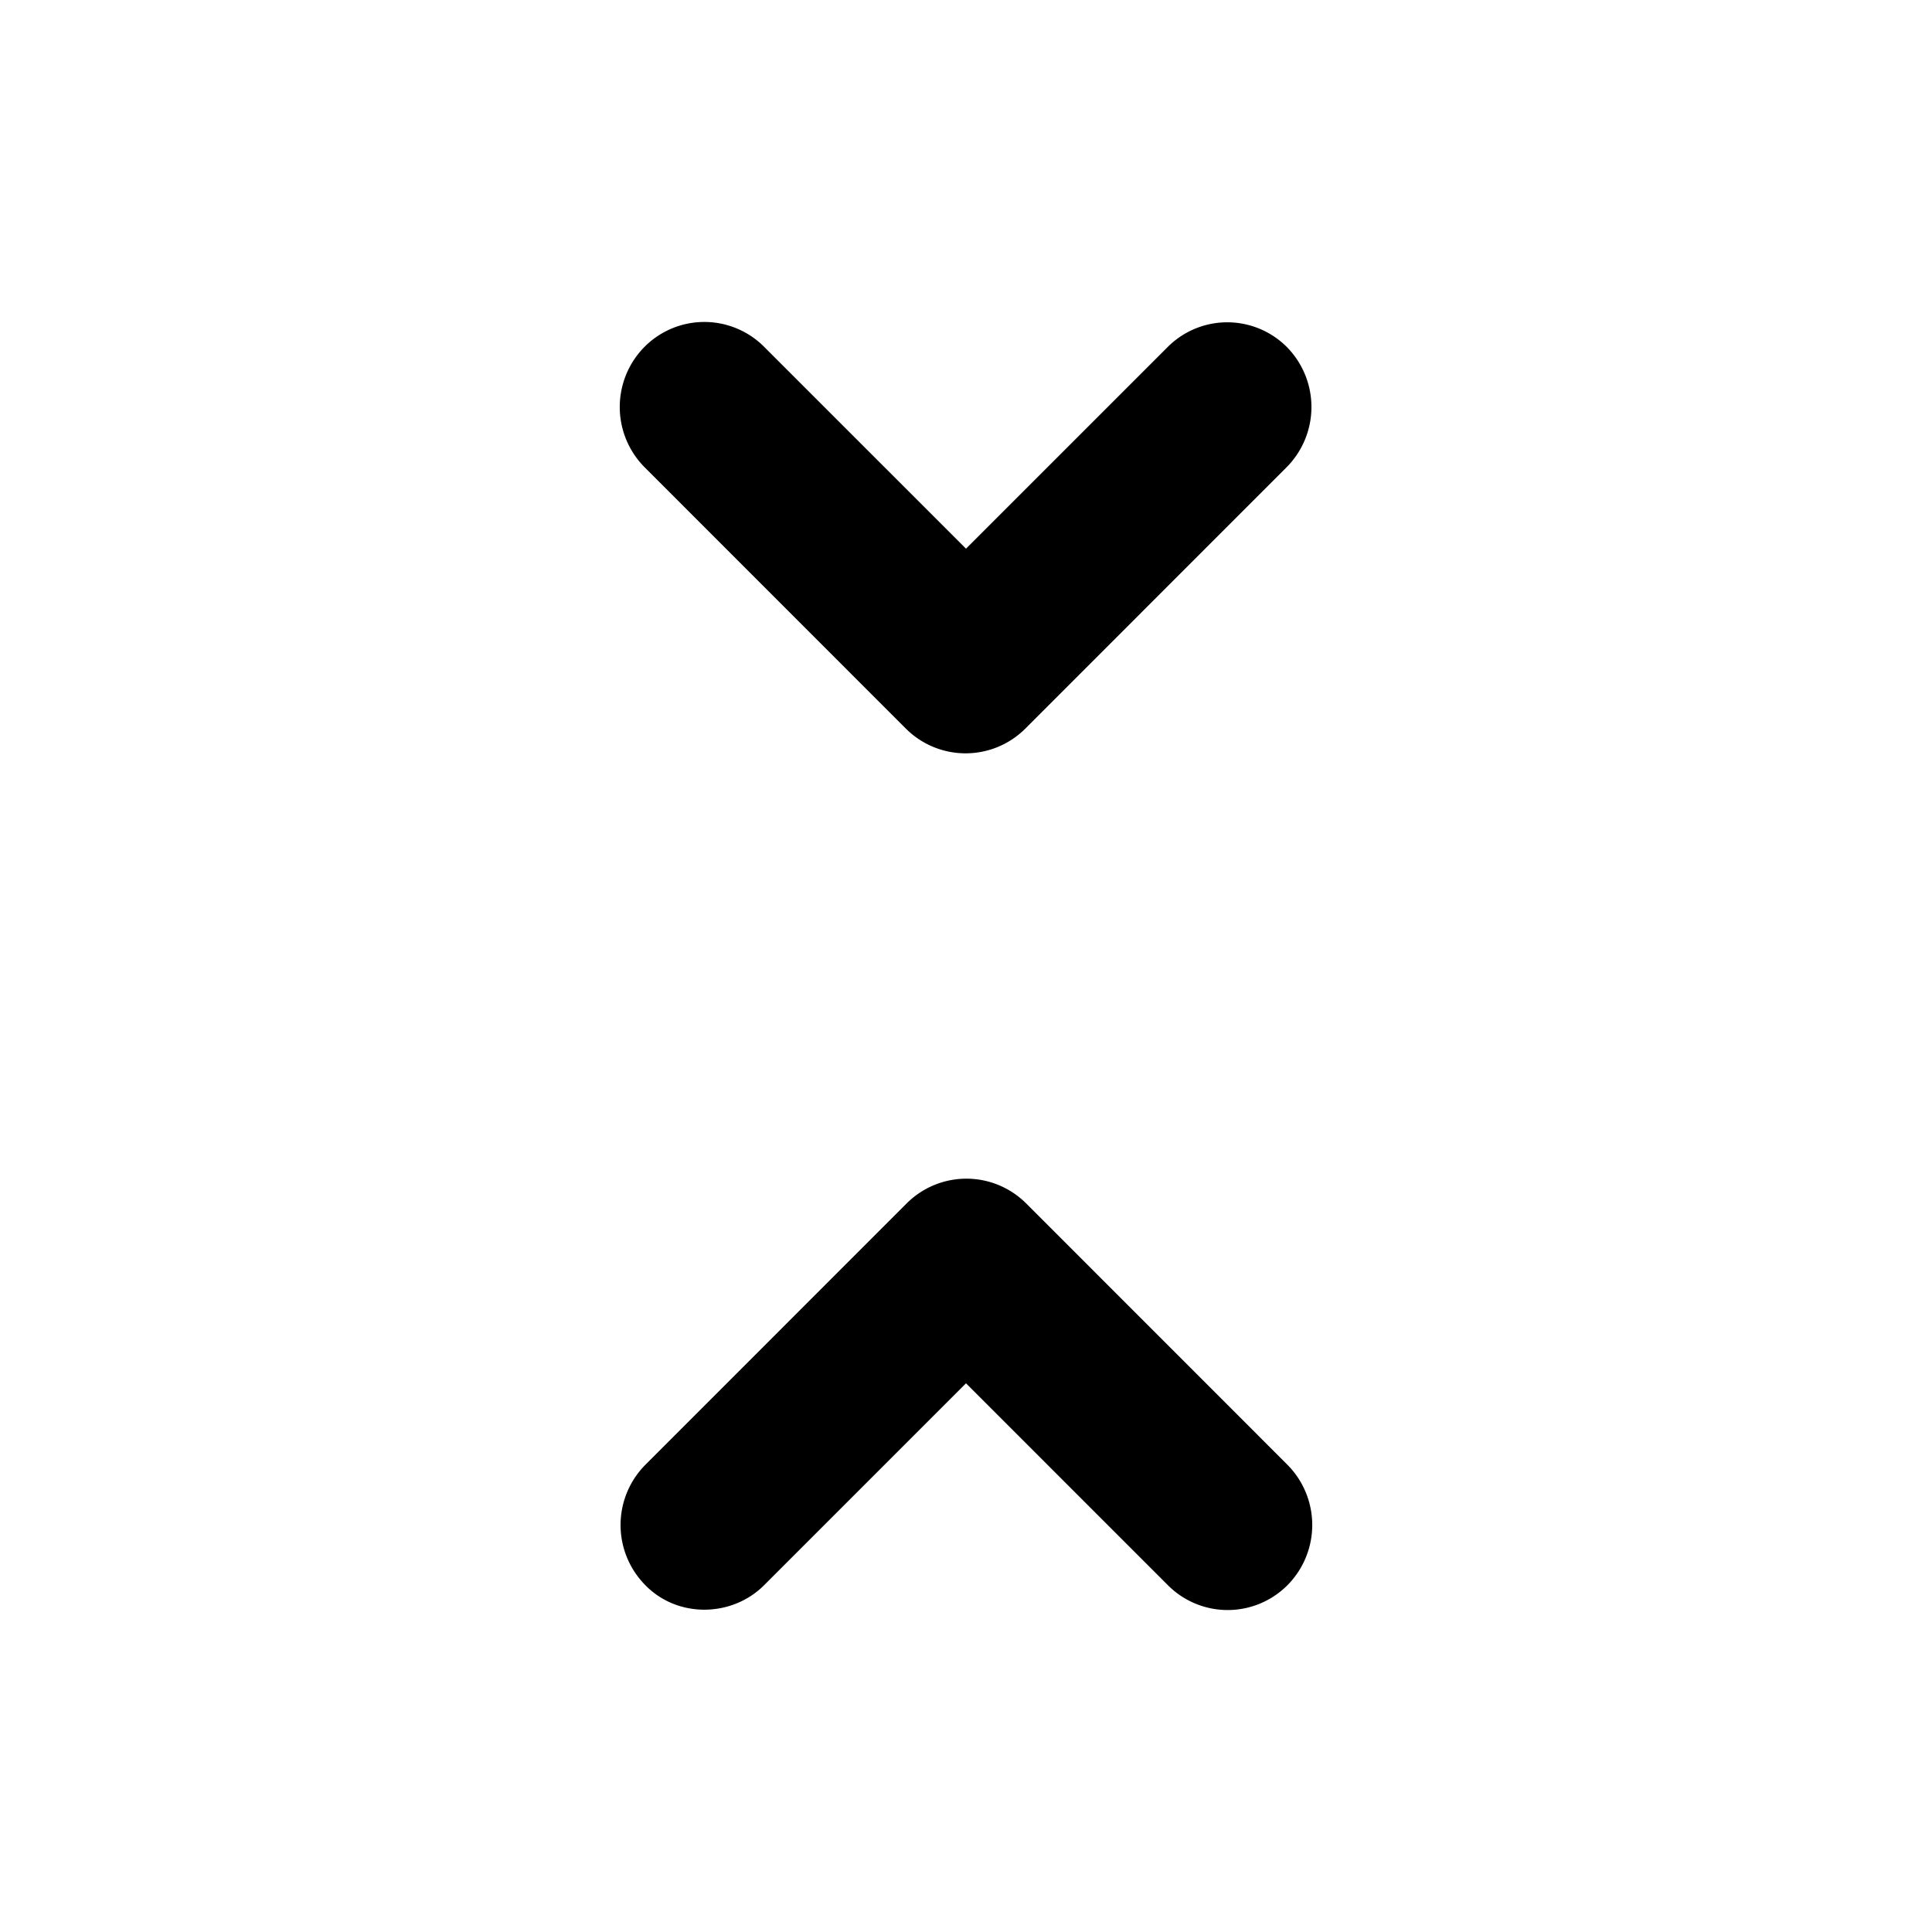 <svg viewBox="0 0 24 24" xmlns="http://www.w3.org/2000/svg" xml:space="preserve" style="fill-rule:evenodd;clip-rule:evenodd;stroke-linejoin:round;stroke-miterlimit:2"><path style="fill:none" d="M0 0h24v24H0z"/><path d="M14.508 4.308 12 6.816 9.492 4.308a1.048 1.048 0 0 0-1.485 0 1.062 1.062 0 0 0 0 1.496l3.245 3.246a1.05 1.05 0 0 0 1.486 0l3.245-3.246a1.062 1.062 0 0 0 0-1.496 1.046 1.046 0 0 0-1.475 0zM9.492 19.692 12 17.184l2.508 2.508a1.048 1.048 0 0 0 1.485 0 1.062 1.062 0 0 0 0-1.496l-3.245-3.246a1.05 1.05 0 0 0-1.486 0l-3.245 3.246a1.062 1.062 0 0 0 0 1.496c.401.411 1.075.4 1.475 0z" style="fill-rule:nonzero"/></svg>